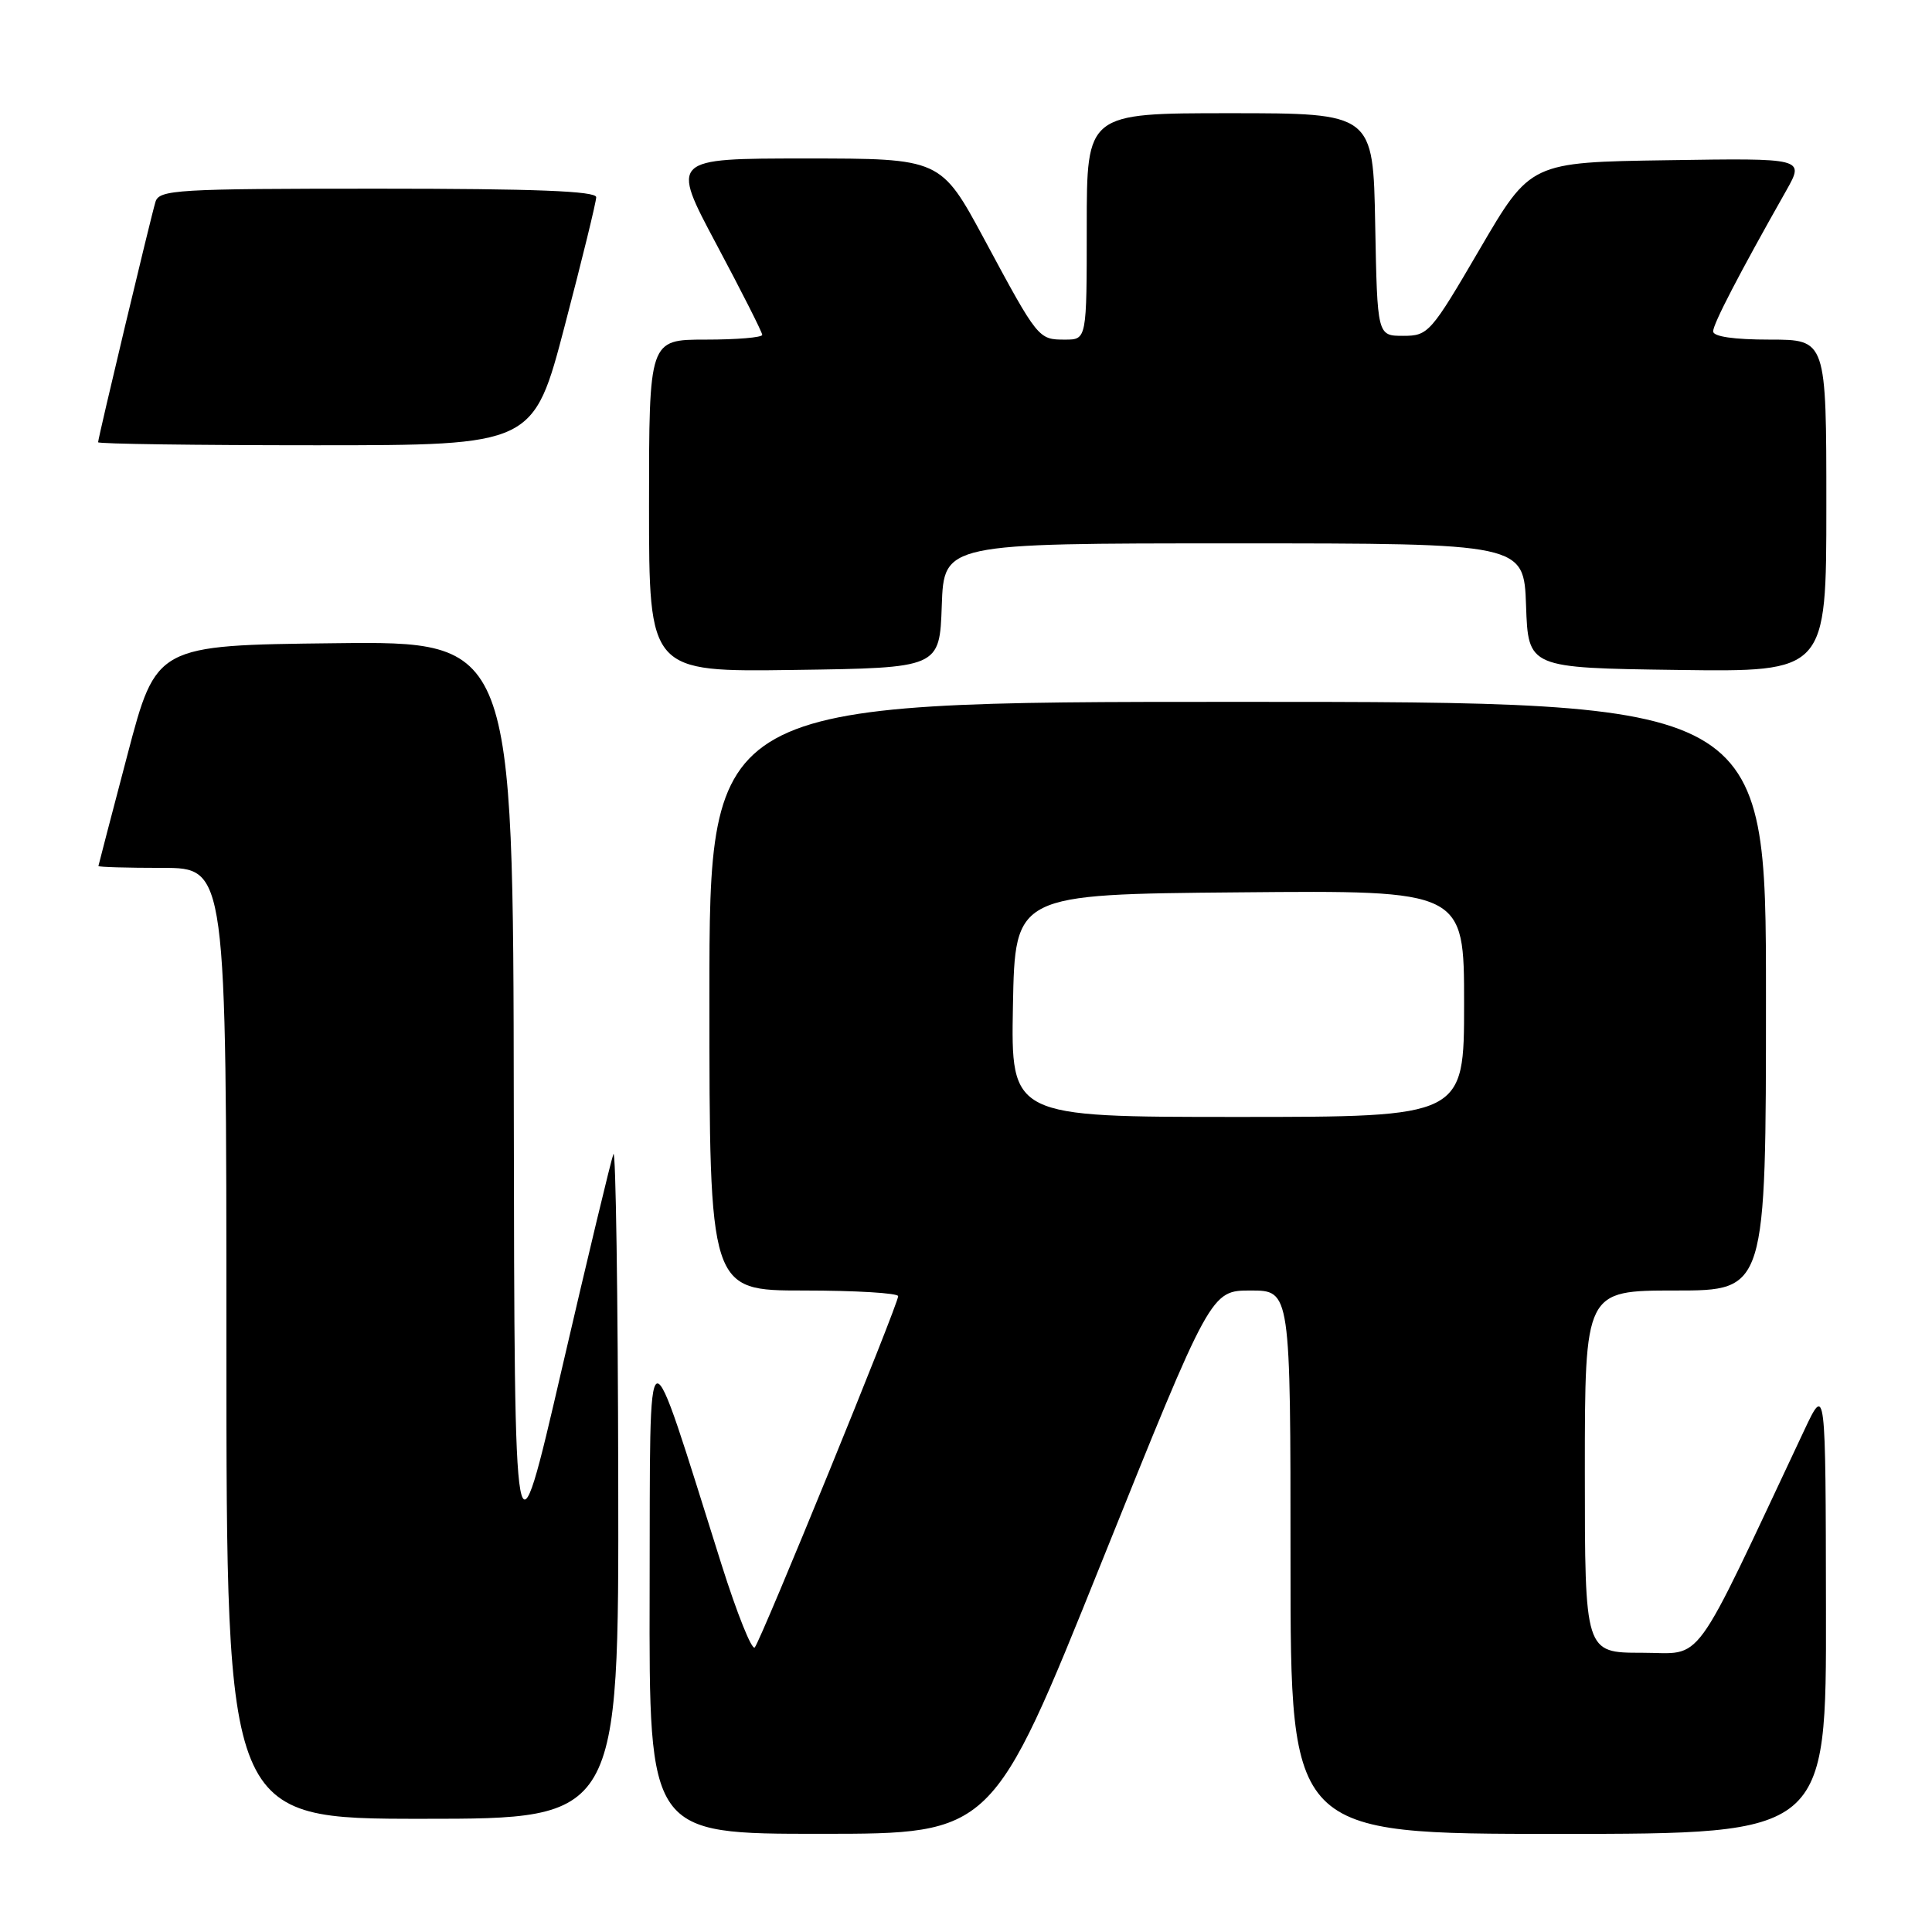<?xml version="1.0" encoding="UTF-8" standalone="no"?>
<!DOCTYPE svg PUBLIC "-//W3C//DTD SVG 1.1//EN" "http://www.w3.org/Graphics/SVG/1.1/DTD/svg11.dtd" >
<svg xmlns="http://www.w3.org/2000/svg" xmlns:xlink="http://www.w3.org/1999/xlink" version="1.1" viewBox="0 0 256 256">
 <g >
 <path fill="currentColor"
d=" M 145.97 206.99 C 160.44 171.00 160.44 171.00 165.72 171.00 C 171.00 171.00 171.00 171.00 171.00 207.00 C 171.00 243.00 171.00 243.00 206.50 243.00 C 242.00 243.00 242.00 243.00 241.95 213.25 C 241.91 183.50 241.91 183.50 239.08 189.50 C 223.90 221.73 225.89 219.00 217.56 219.00 C 210.00 219.00 210.00 219.00 210.00 195.00 C 210.00 171.00 210.00 171.00 222.00 171.00 C 234.00 171.00 234.00 171.00 234.00 132.00 C 234.00 93.00 234.00 93.00 164.00 93.00 C 94.00 93.00 94.00 93.00 94.00 132.00 C 94.00 171.00 94.00 171.00 106.50 171.00 C 113.38 171.00 119.01 171.34 119.01 171.75 C 119.03 172.80 100.85 217.33 100.01 218.29 C 99.63 218.73 97.65 213.78 95.60 207.29 C 85.38 174.91 86.17 174.62 86.08 210.75 C 86.00 243.00 86.00 243.00 108.75 242.99 C 131.50 242.99 131.50 242.99 145.97 206.99 Z  M 81.92 196.25 C 81.88 171.64 81.59 152.14 81.28 152.92 C 80.97 153.71 77.89 166.53 74.44 181.42 C 68.17 208.50 68.17 208.50 68.08 146.73 C 68.00 84.96 68.00 84.96 44.35 85.23 C 20.70 85.50 20.70 85.50 16.89 100.00 C 14.79 107.97 13.06 114.61 13.04 114.75 C 13.02 114.89 16.82 115.00 21.50 115.00 C 30.00 115.00 30.00 115.00 30.00 178.00 C 30.00 241.00 30.00 241.00 56.00 241.00 C 82.00 241.00 82.00 241.00 81.92 196.25 Z  M 124.79 80.25 C 125.08 72.00 125.08 72.00 163.50 72.00 C 201.92 72.00 201.92 72.00 202.21 80.25 C 202.50 88.50 202.50 88.50 222.25 88.77 C 242.00 89.04 242.00 89.04 242.00 67.02 C 242.00 45.00 242.00 45.00 234.50 45.00 C 229.76 45.00 227.00 44.60 227.00 43.91 C 227.00 42.92 230.43 36.31 236.70 25.23 C 239.11 20.95 239.11 20.95 220.96 21.23 C 202.80 21.50 202.80 21.50 196.08 33.00 C 189.58 44.13 189.26 44.50 185.93 44.50 C 182.50 44.50 182.50 44.50 182.22 29.75 C 181.95 15.00 181.95 15.00 162.97 15.00 C 144.00 15.00 144.00 15.00 144.00 30.00 C 144.00 45.00 144.00 45.00 141.12 45.00 C 137.59 45.00 137.56 44.97 130.45 31.75 C 124.66 21.00 124.66 21.00 106.76 21.00 C 88.87 21.00 88.87 21.00 94.93 32.37 C 98.27 38.63 101.00 44.03 101.00 44.37 C 101.00 44.72 97.62 45.00 93.50 45.00 C 86.00 45.00 86.00 45.00 86.00 67.02 C 86.00 89.04 86.00 89.04 105.25 88.77 C 124.50 88.50 124.50 88.50 124.79 80.25 Z  M 74.84 43.13 C 77.13 34.40 79.00 26.75 79.00 26.13 C 79.00 25.32 70.87 25.00 50.07 25.00 C 23.38 25.00 21.09 25.14 20.60 26.75 C 19.97 28.82 13.00 58.02 13.00 58.60 C 13.00 58.82 25.98 59.00 41.84 59.00 C 70.69 59.00 70.69 59.00 74.84 43.13 Z  M 134.22 133.25 C 134.50 118.50 134.50 118.50 164.25 118.24 C 194.00 117.97 194.00 117.97 194.00 132.99 C 194.00 148.00 194.00 148.00 163.97 148.00 C 133.95 148.00 133.95 148.00 134.22 133.25 Z "/>
</g>
</svg>